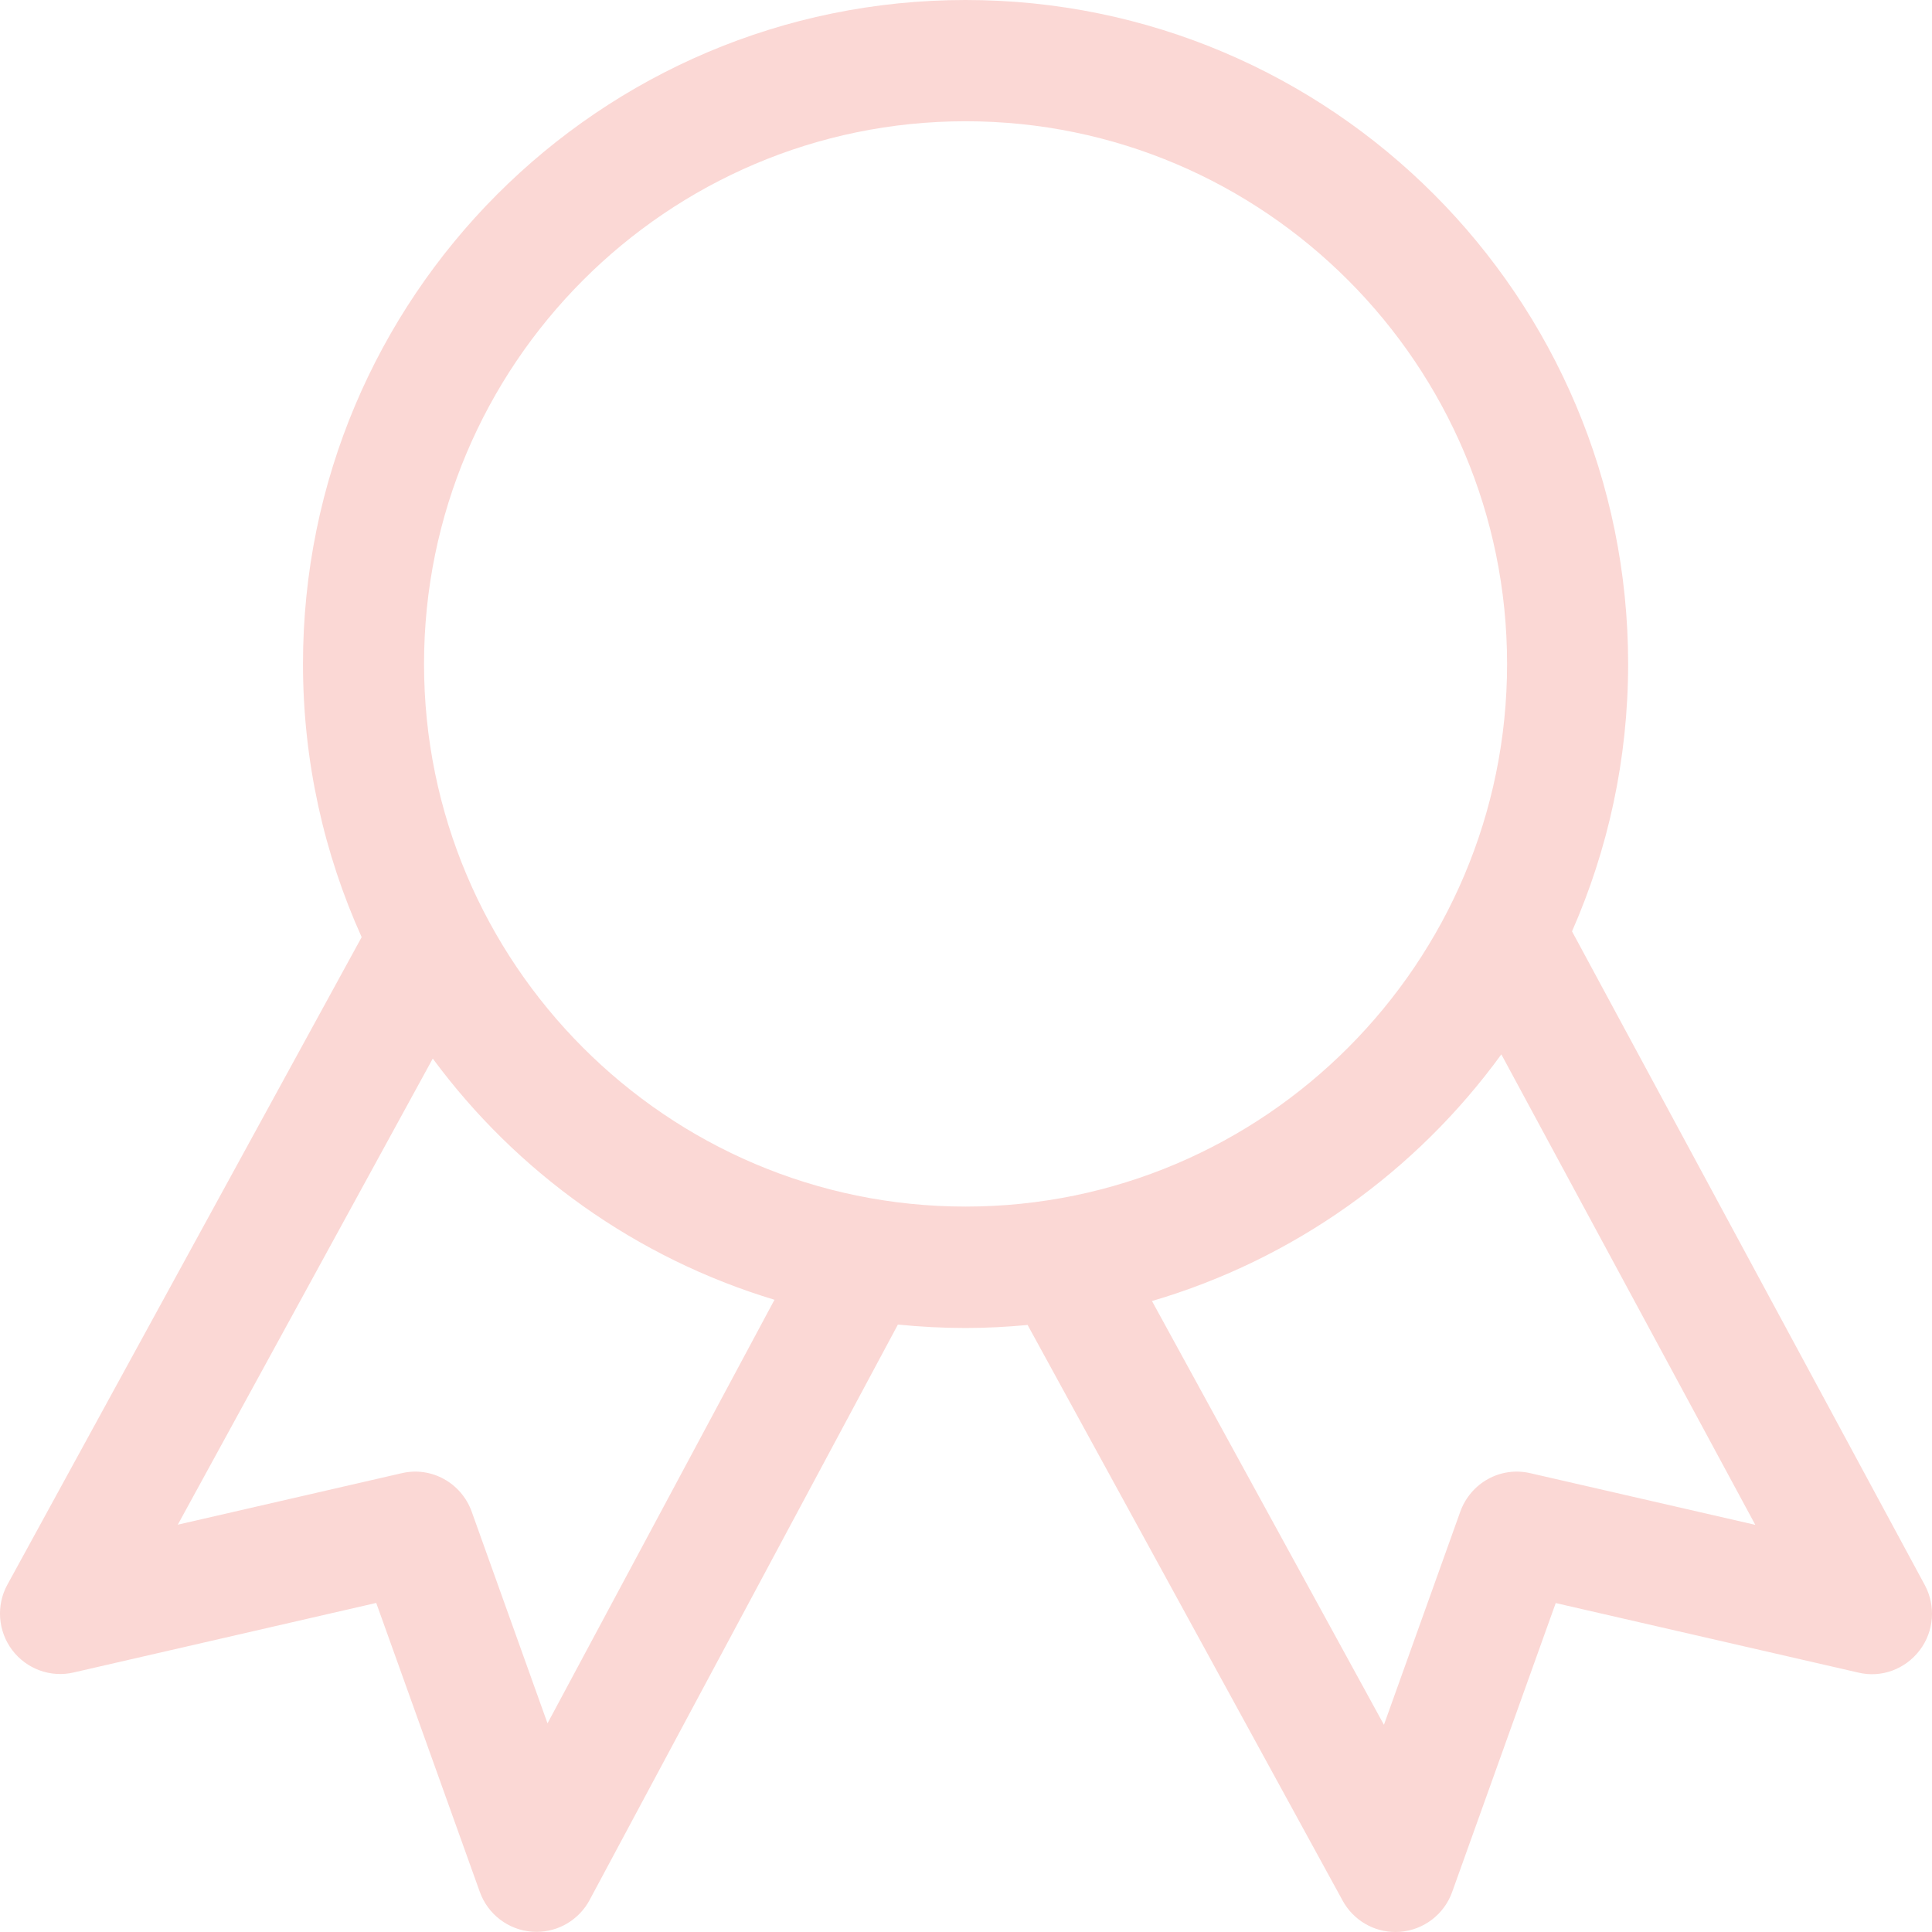 <svg width="46" height="46" viewBox="0 0 46 46" fill="none" xmlns="http://www.w3.org/2000/svg">
<path d="M45.826 37.735L37.429 22.175C38.286 20.226 38.765 18.074 38.765 15.808C38.765 7.077 31.703 0 22.99 0C14.276 0 7.214 7.079 7.214 15.808C7.214 18.128 7.717 20.33 8.611 22.313L0.177 37.728C-0.096 38.224 -0.05 38.835 0.29 39.287C0.63 39.738 1.206 39.95 1.757 39.82L8.958 38.165L11.424 45.045C11.616 45.58 12.104 45.951 12.668 45.993C12.704 45.996 12.739 45.997 12.774 45.997C13.299 45.997 13.787 45.708 14.038 45.239L21.379 31.537C21.908 31.591 22.446 31.619 22.99 31.619C23.488 31.619 23.98 31.593 24.467 31.547L31.967 45.252C32.221 45.717 32.704 46 33.225 46C33.263 46 33.3 45.999 33.337 45.996C33.9 45.95 34.385 45.58 34.575 45.048L37.041 38.168L44.244 39.823C44.796 39.957 45.366 39.741 45.707 39.292C46.049 38.844 46.095 38.236 45.828 37.738L45.826 37.735ZM13.036 41.032L11.231 35.992C10.985 35.307 10.268 34.908 9.56 35.077L4.233 36.302L10.304 25.204C12.303 27.912 15.144 29.953 18.44 30.947L13.036 41.032ZM10.096 15.808C10.096 8.683 15.882 2.887 22.99 2.887C30.099 2.887 35.883 8.683 35.883 15.808C35.883 22.932 30.099 28.728 22.989 28.728C15.879 28.728 10.096 22.931 10.096 15.808ZM36.441 35.077C35.729 34.908 35.016 35.307 34.769 35.991L32.951 41.067L27.428 30.977C30.81 29.984 33.722 27.889 35.746 25.104L41.793 36.306L36.441 35.077Z" fill="#FBD8D5"/>
</svg>
